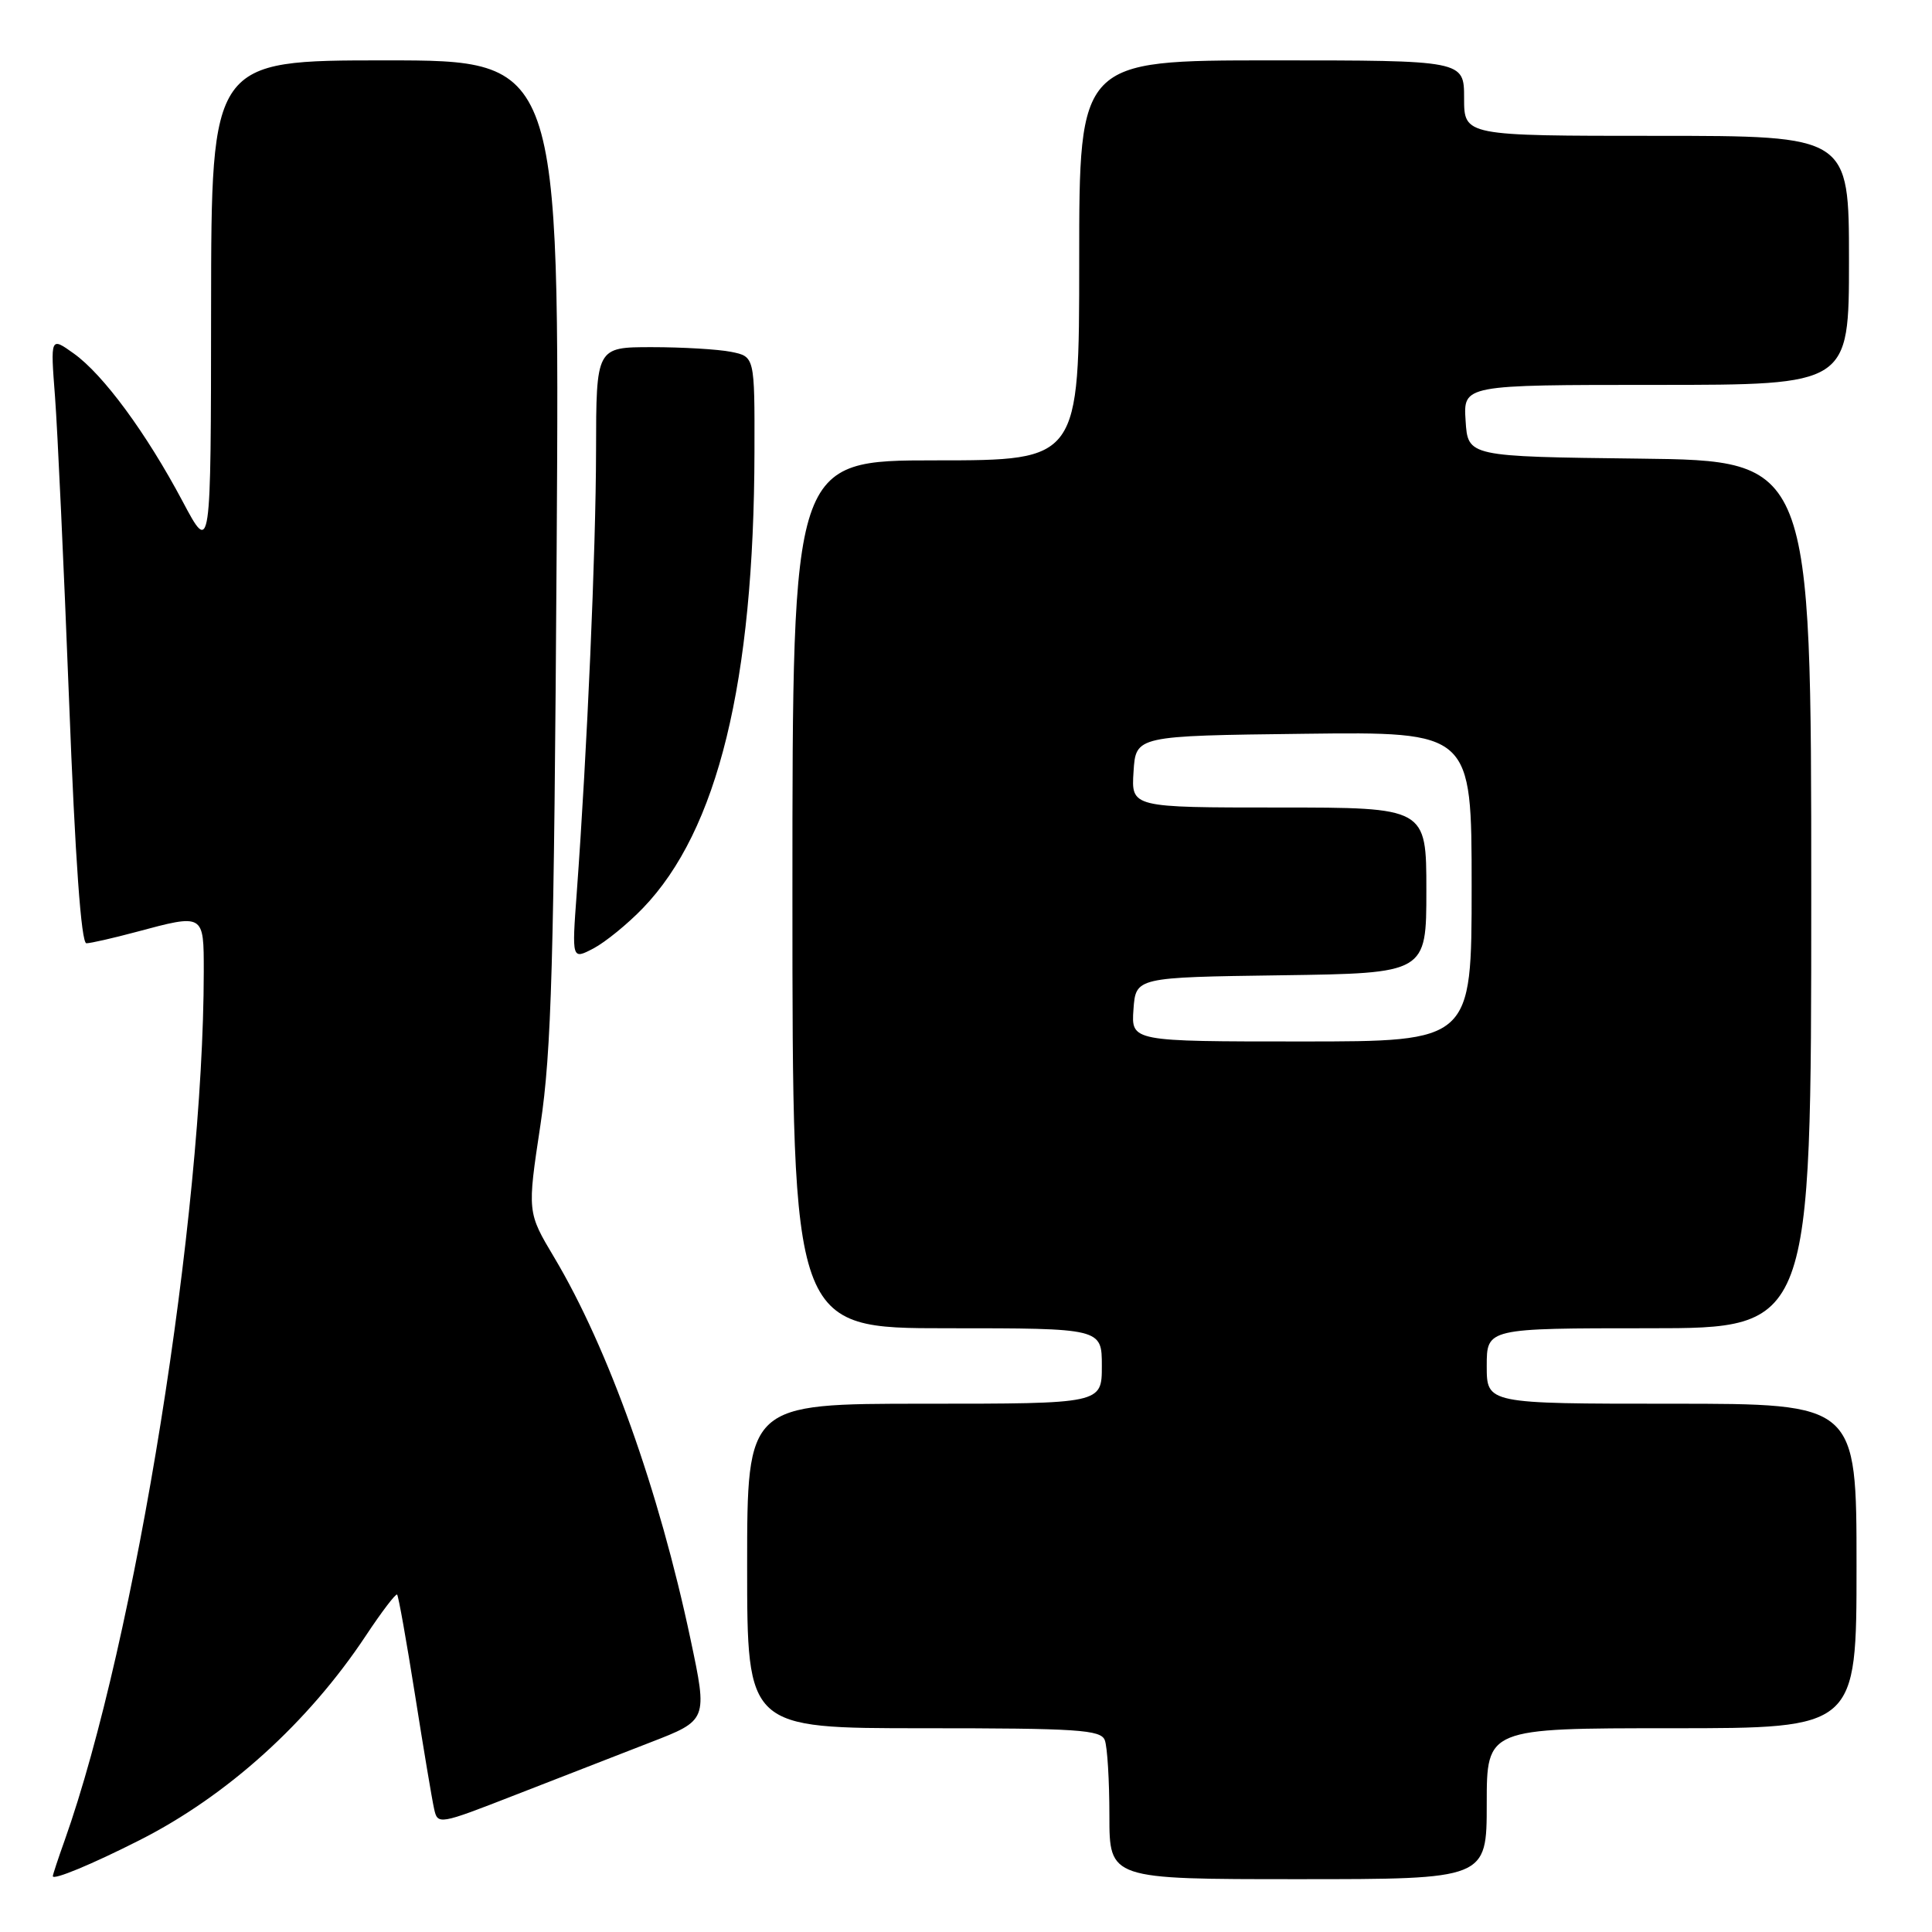 <?xml version="1.0" encoding="UTF-8" standalone="no"?>
<!DOCTYPE svg PUBLIC "-//W3C//DTD SVG 1.1//EN" "http://www.w3.org/Graphics/SVG/1.1/DTD/svg11.dtd" >
<svg xmlns="http://www.w3.org/2000/svg" xmlns:xlink="http://www.w3.org/1999/xlink" version="1.1" viewBox="0 0 256 256">
 <g >
 <path fill="currentColor"
d=" M 18.50 243.83 C 30.11 237.95 40.84 228.25 48.48 216.73 C 50.58 213.56 52.45 211.11 52.62 211.29 C 52.80 211.47 53.86 217.44 54.99 224.56 C 56.11 231.67 57.25 238.48 57.52 239.67 C 57.99 241.82 58.13 241.80 68.25 237.85 C 73.89 235.65 81.94 232.52 86.14 230.89 C 93.77 227.94 93.77 227.94 91.50 217.22 C 87.32 197.46 80.61 178.67 73.45 166.64 C 69.86 160.63 69.86 160.63 71.61 149.06 C 73.08 139.24 73.41 127.73 73.76 72.75 C 74.16 8.00 74.16 8.00 51.08 8.00 C 28.00 8.00 28.00 8.00 27.97 40.75 C 27.95 73.50 27.95 73.50 24.20 66.44 C 19.38 57.37 13.68 49.62 9.76 46.83 C 6.68 44.63 6.68 44.63 7.29 52.57 C 7.62 56.93 8.46 75.01 9.15 92.75 C 9.96 113.87 10.76 125.00 11.45 124.99 C 12.03 124.98 14.97 124.31 18.00 123.50 C 27.07 121.07 27.00 121.02 27.00 128.75 C 26.98 161.11 17.95 217.45 8.56 243.88 C 7.70 246.28 7.00 248.41 7.00 248.60 C 7.00 249.18 12.15 247.05 18.50 243.83 Z  M 197.00 239.00 C 197.00 229.00 197.00 229.00 221.50 229.00 C 246.00 229.00 246.00 229.00 246.00 207.50 C 246.00 186.00 246.00 186.00 221.50 186.00 C 197.00 186.00 197.00 186.00 197.00 181.00 C 197.00 176.00 197.00 176.00 218.50 176.00 C 240.00 176.00 240.00 176.00 240.00 118.52 C 240.00 61.04 240.00 61.04 217.25 60.77 C 194.50 60.50 194.50 60.50 194.20 55.75 C 193.89 51.00 193.89 51.00 219.45 51.00 C 245.00 51.00 245.00 51.00 245.00 34.50 C 245.00 18.00 245.00 18.00 219.50 18.00 C 194.00 18.00 194.00 18.00 194.00 13.00 C 194.00 8.00 194.00 8.00 168.50 8.00 C 143.00 8.00 143.00 8.00 143.00 34.50 C 143.00 61.00 143.00 61.00 124.00 61.00 C 105.00 61.00 105.00 61.00 105.00 118.50 C 105.00 176.00 105.00 176.00 125.50 176.00 C 146.00 176.00 146.00 176.00 146.00 181.00 C 146.00 186.00 146.00 186.00 122.50 186.00 C 99.00 186.00 99.00 186.00 99.00 207.50 C 99.00 229.00 99.00 229.00 122.39 229.00 C 142.80 229.00 145.86 229.20 146.39 230.58 C 146.73 231.45 147.00 235.95 147.00 240.58 C 147.00 249.00 147.00 249.00 172.00 249.00 C 197.00 249.00 197.00 249.00 197.00 239.00 Z  M 85.19 120.33 C 95.10 110.05 99.91 90.39 99.97 59.87 C 100.00 47.25 100.00 47.25 96.87 46.62 C 95.16 46.28 90.43 46.00 86.37 46.00 C 79.00 46.00 79.00 46.00 78.98 59.75 C 78.96 72.91 77.80 99.54 76.42 118.33 C 75.77 127.17 75.77 127.17 78.64 125.67 C 80.21 124.84 83.16 122.44 85.19 120.33 Z  M 150.19 133.75 C 150.50 129.50 150.50 129.50 169.75 129.23 C 189.00 128.96 189.00 128.96 189.00 117.98 C 189.00 107.00 189.00 107.00 169.45 107.00 C 149.89 107.00 149.89 107.00 150.20 102.25 C 150.50 97.50 150.50 97.50 172.75 97.23 C 195.00 96.96 195.00 96.96 195.00 117.48 C 195.00 138.00 195.00 138.00 172.44 138.00 C 149.89 138.00 149.89 138.00 150.19 133.75 Z "/>
</g>
</svg>